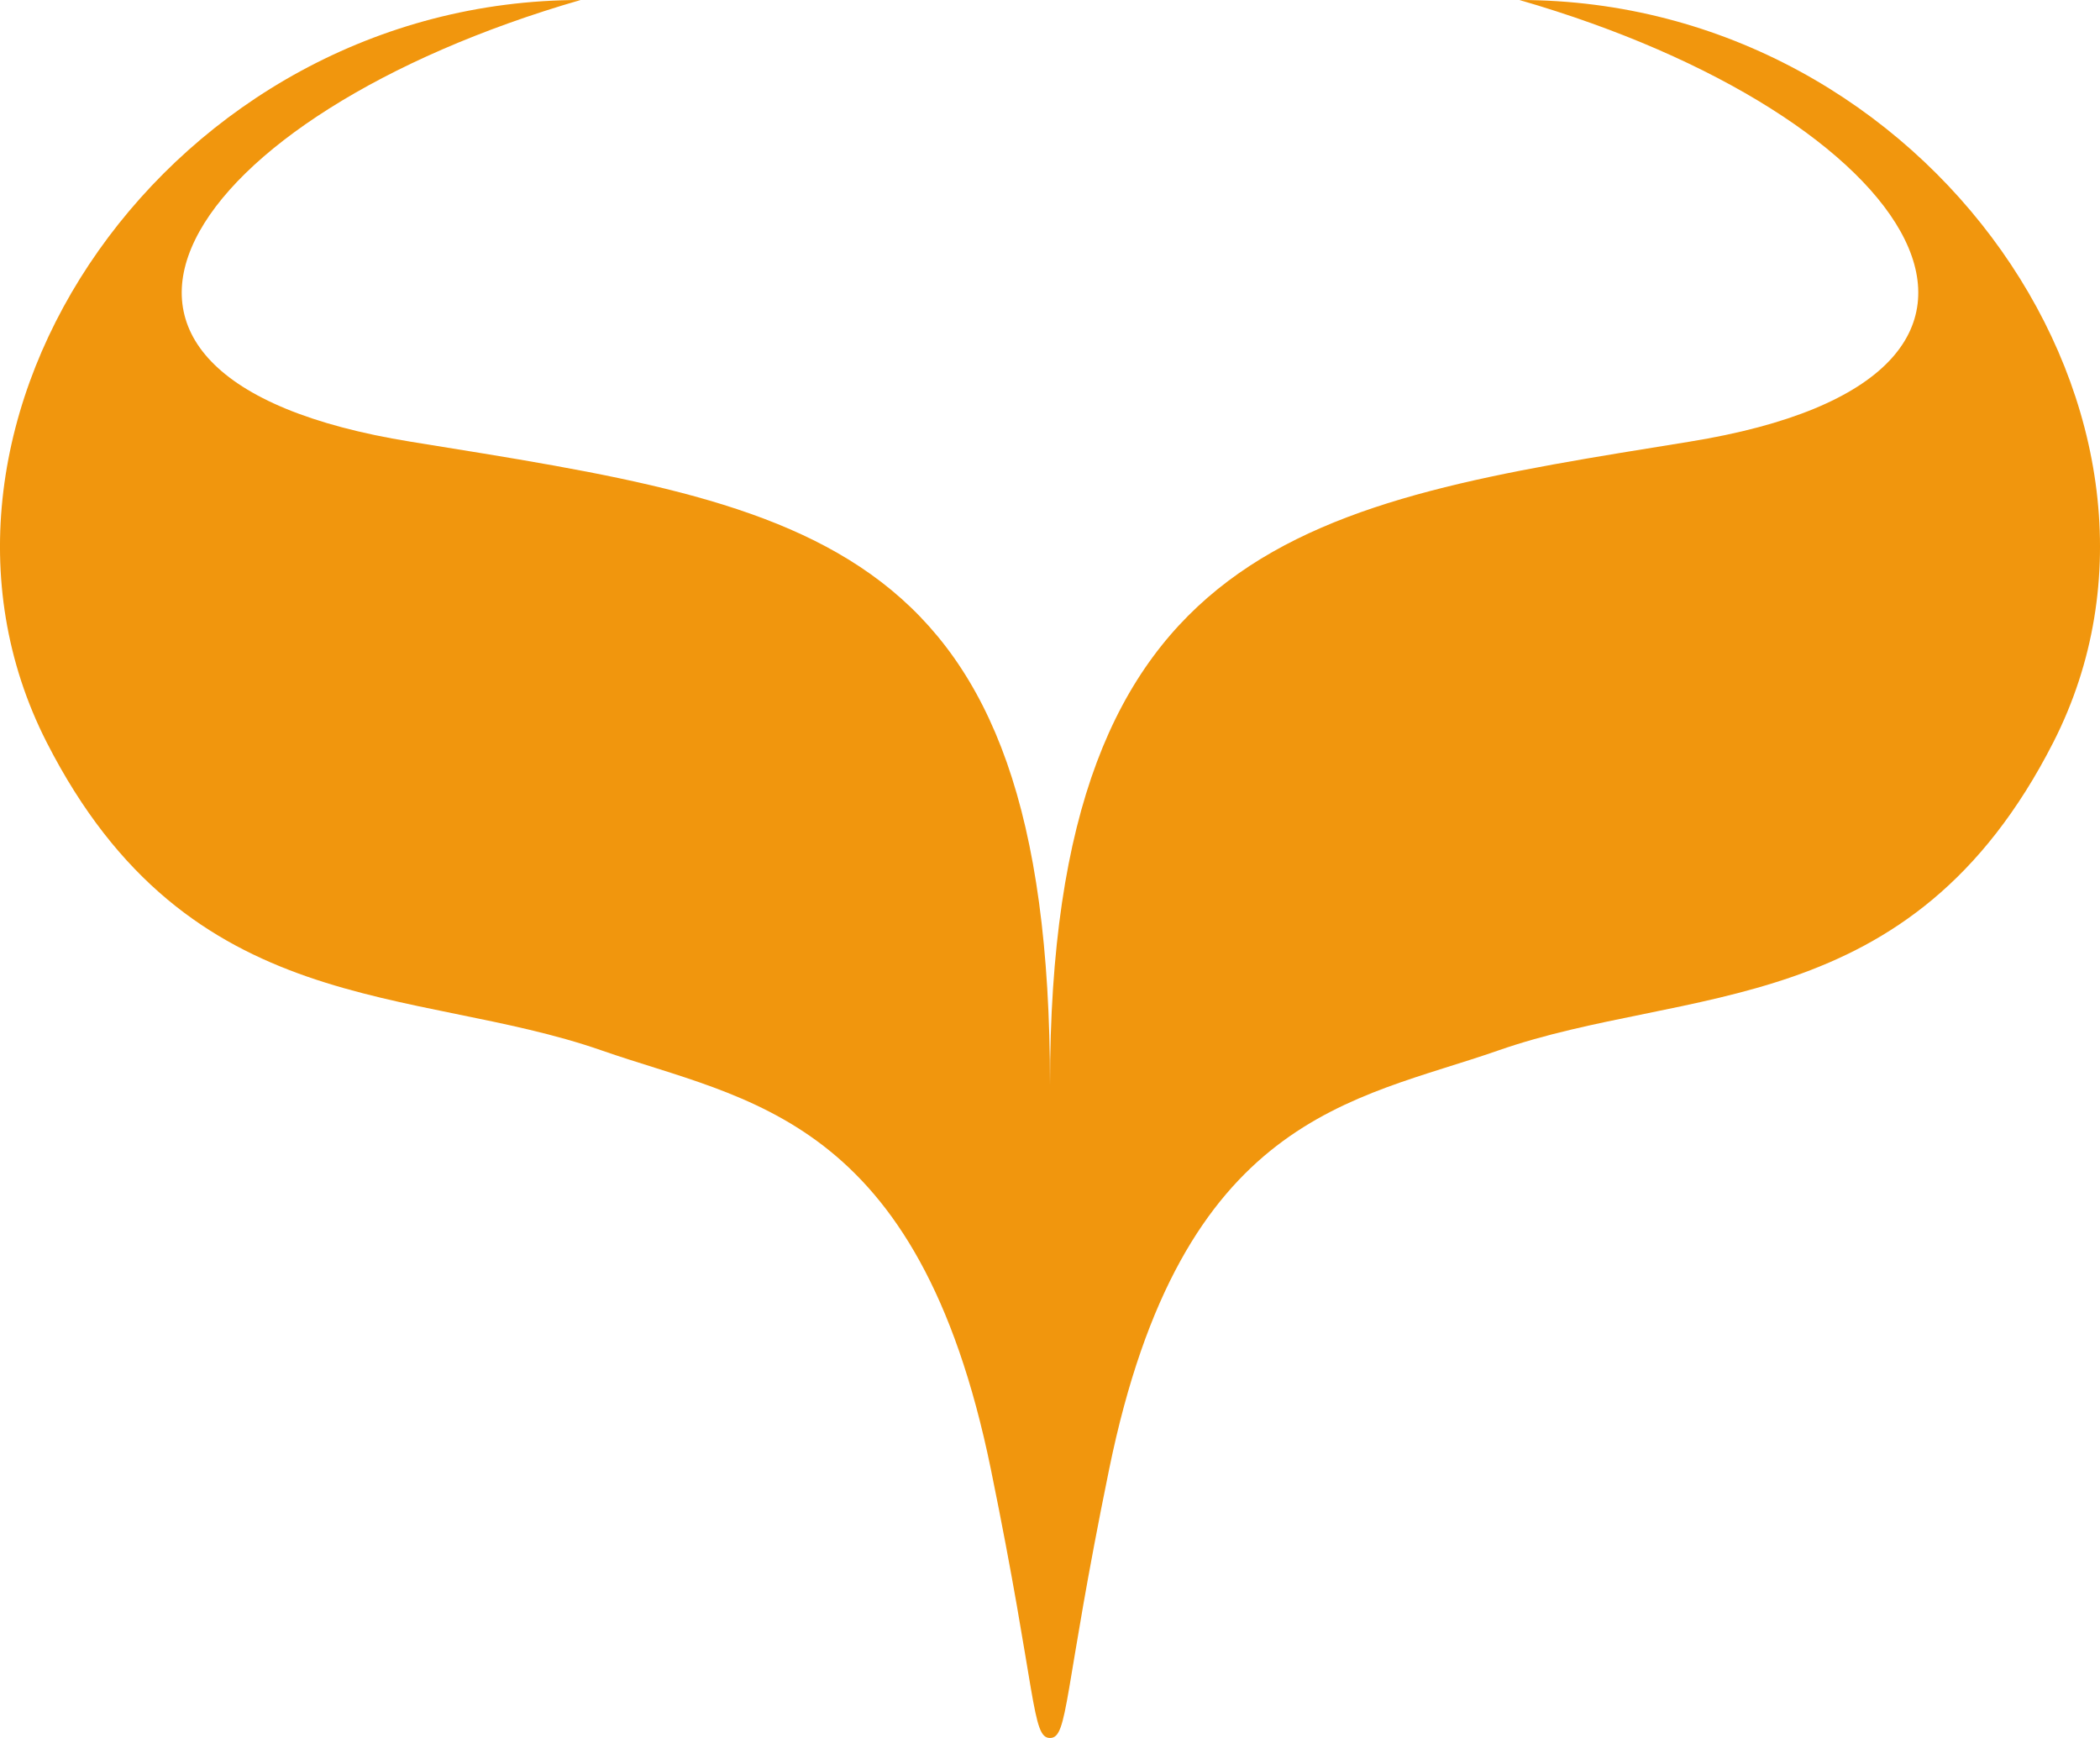 <svg width="58" height="48" viewBox="0 0 58 48" fill="none" xmlns="http://www.w3.org/2000/svg">
<path d="M16.035 0C5.029 3.182 0.22 10.402 11.341 12.199C22.462 13.996 29 14.815 29 29.967C29 14.851 36.233 13.884 46.659 12.199C57.78 10.402 52.971 3.182 41.965 0C53.295 0 61.228 11.635 56.711 20.501C52.776 28.223 46.575 27.198 41.381 29.012C37.379 30.41 32.639 30.784 30.634 40.575C29.364 46.778 29.509 48 29 48C28.491 48 28.636 46.778 27.366 40.575C25.36 30.784 20.622 30.41 16.619 29.012C11.425 27.198 5.224 28.223 1.289 20.501C-3.228 11.635 4.705 0 16.035 0Z" fill="#F1960D"/>
</svg>
